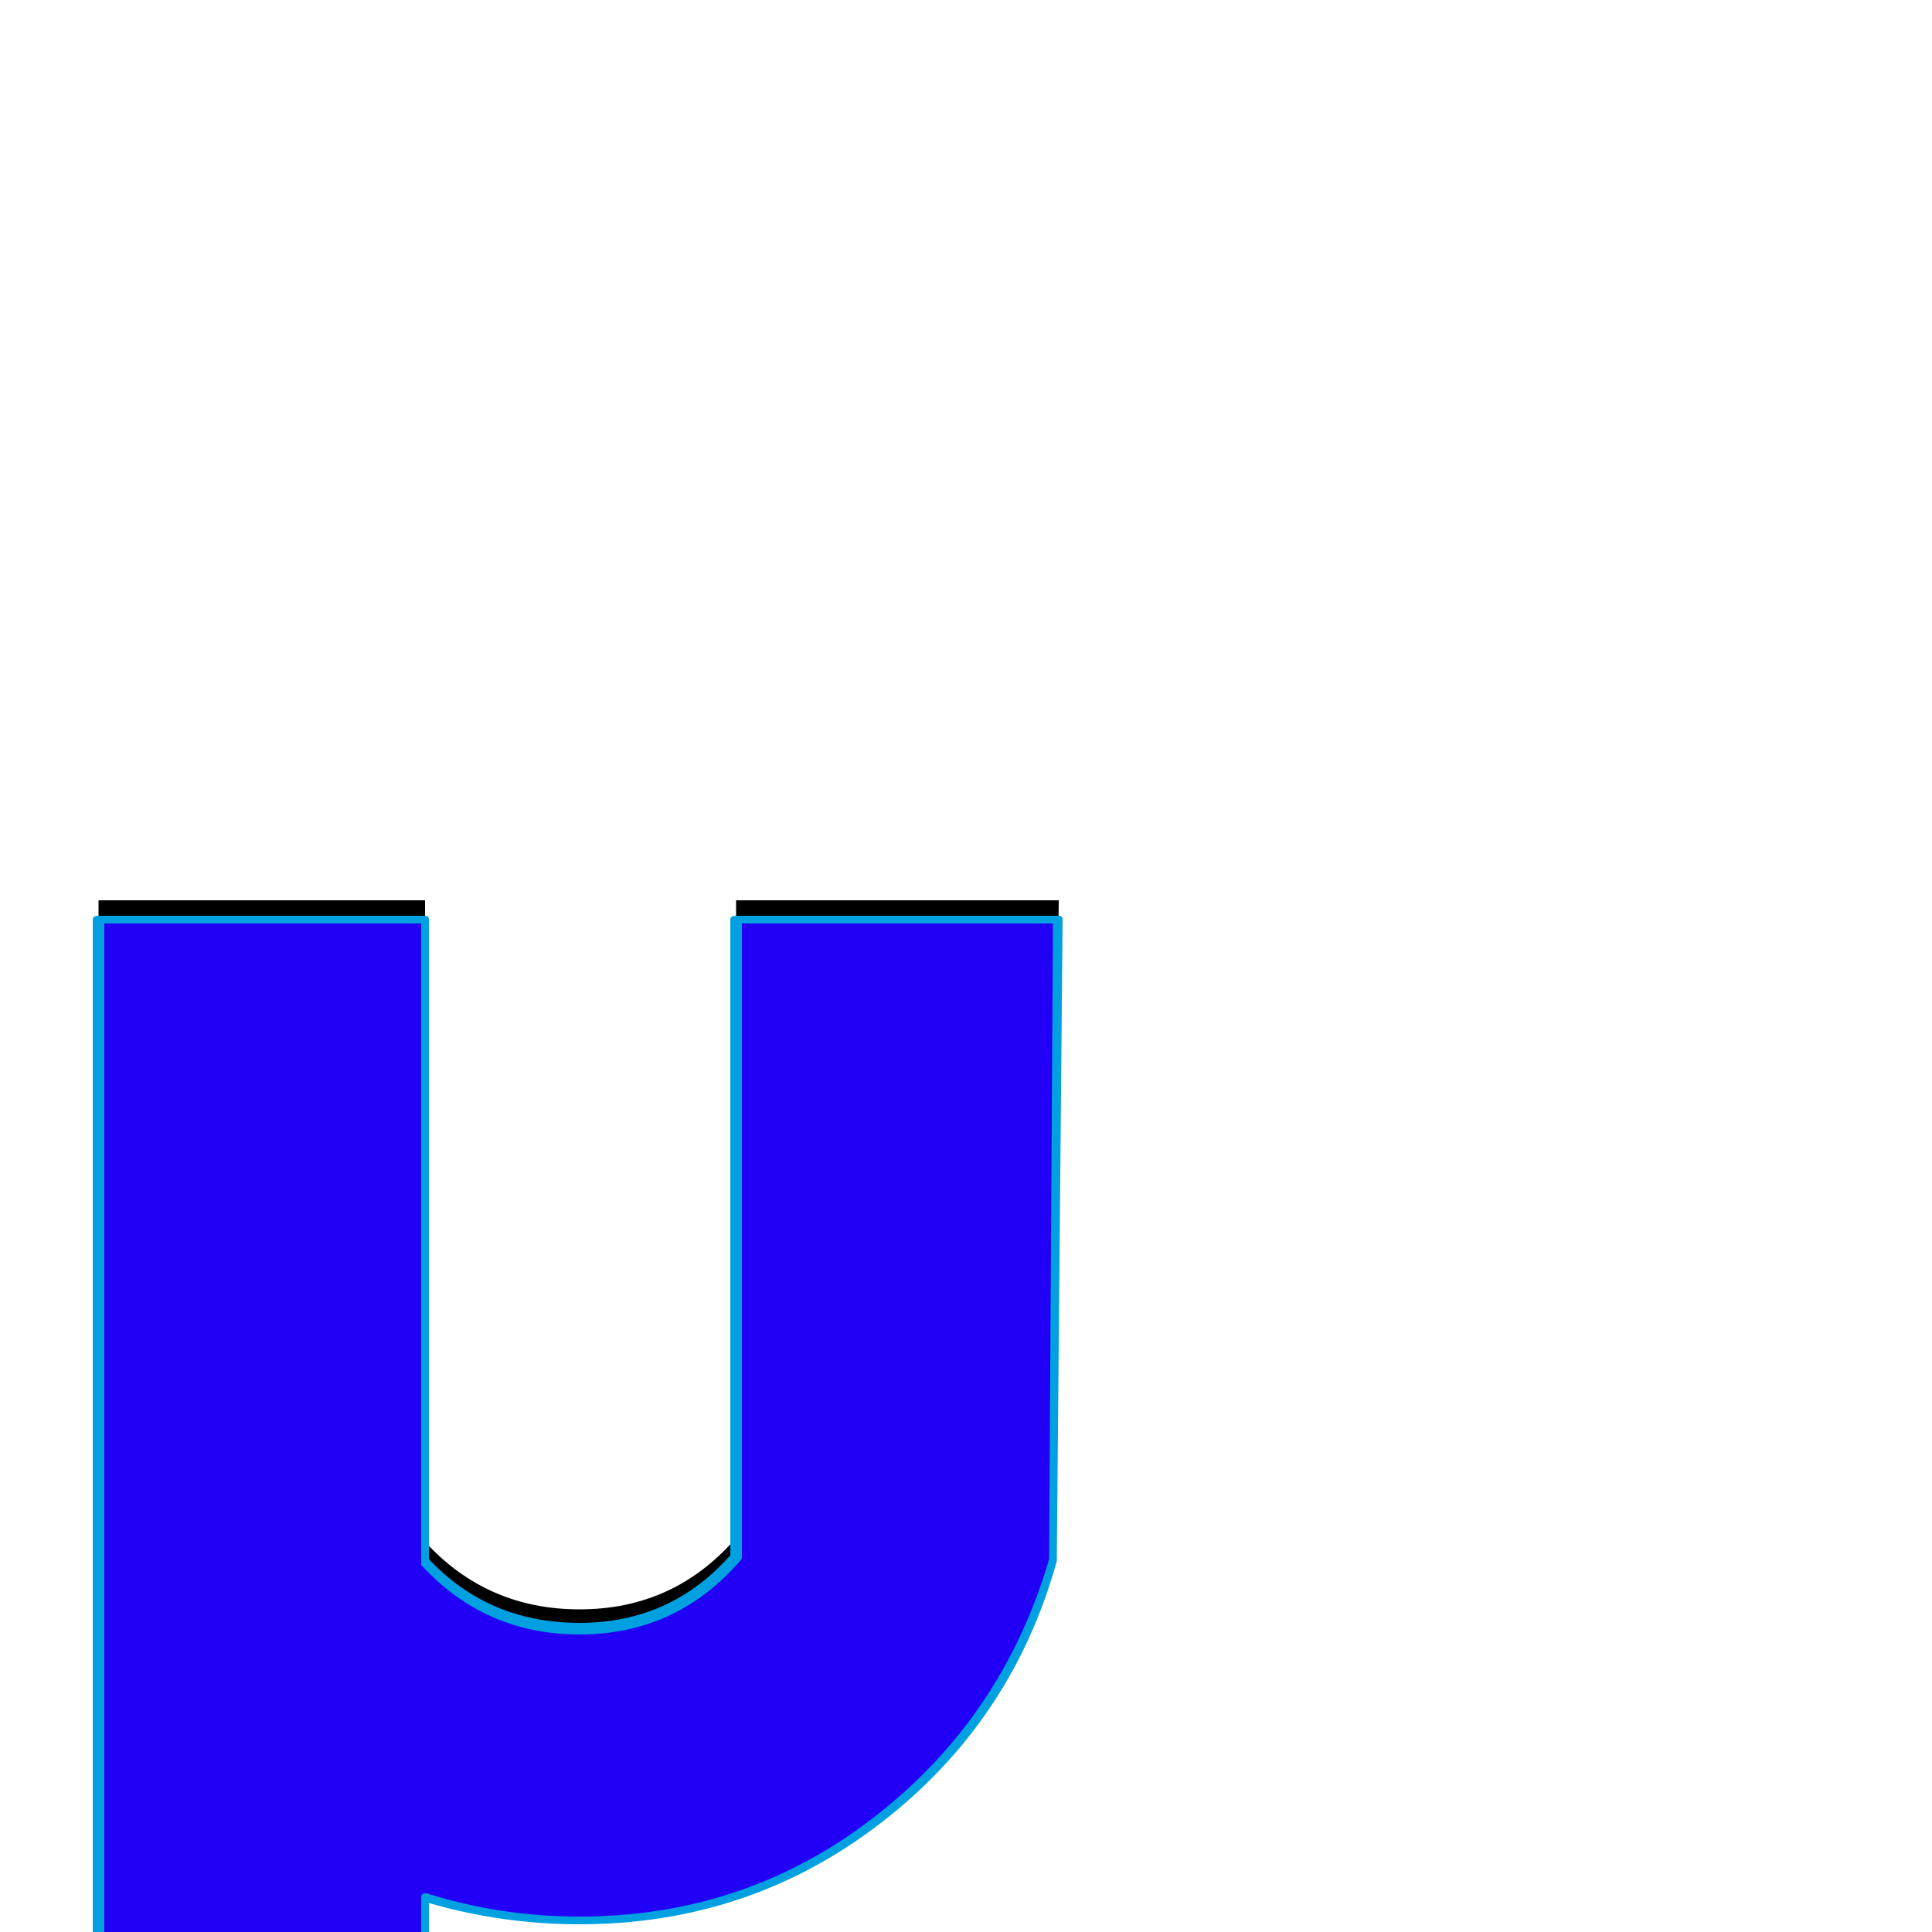 <svg xmlns="http://www.w3.org/2000/svg" viewBox="0 -1000 1000 1000">
	<path fill="#000000" d="M51 179V-534H220V-202Q252 -167 300 -167Q349 -167 381 -204V-534H548L545 -203Q521 -120 454 -68Q387 -16 300 -16Q259 -16 220 -28V179Z"/>
	<path fill="#2200f5" d="M51 189V-524H220V-192Q252 -157 300 -157Q349 -157 381 -194V-524H548L545 -193Q521 -110 454 -58Q387 -6 300 -6Q259 -6 220 -18V189Z"/>
	<path fill="#00a0e1" d="M54 -522V186H218V-18Q218 -20 220 -20Q220 -20 221 -20Q259 -8 300 -8Q386 -8 452.5 -59.5Q519 -111 543 -193L545 -522H384V-194Q384 -193 383 -192Q350 -154 300 -154Q251 -154 218 -190Q218 -191 218 -192V-522ZM48 189V-524Q48 -526 51 -526H220Q222 -526 222 -524V-193Q253 -160 300 -160Q347 -160 378 -195V-524Q378 -526 381 -526H548Q550 -526 550 -524L547 -193Q547 -193 547 -192Q524 -109 456 -56.5Q388 -4 300 -4Q260 -4 222 -15V189Q222 192 220 192H51Q48 192 48 189Z"/>
</svg>